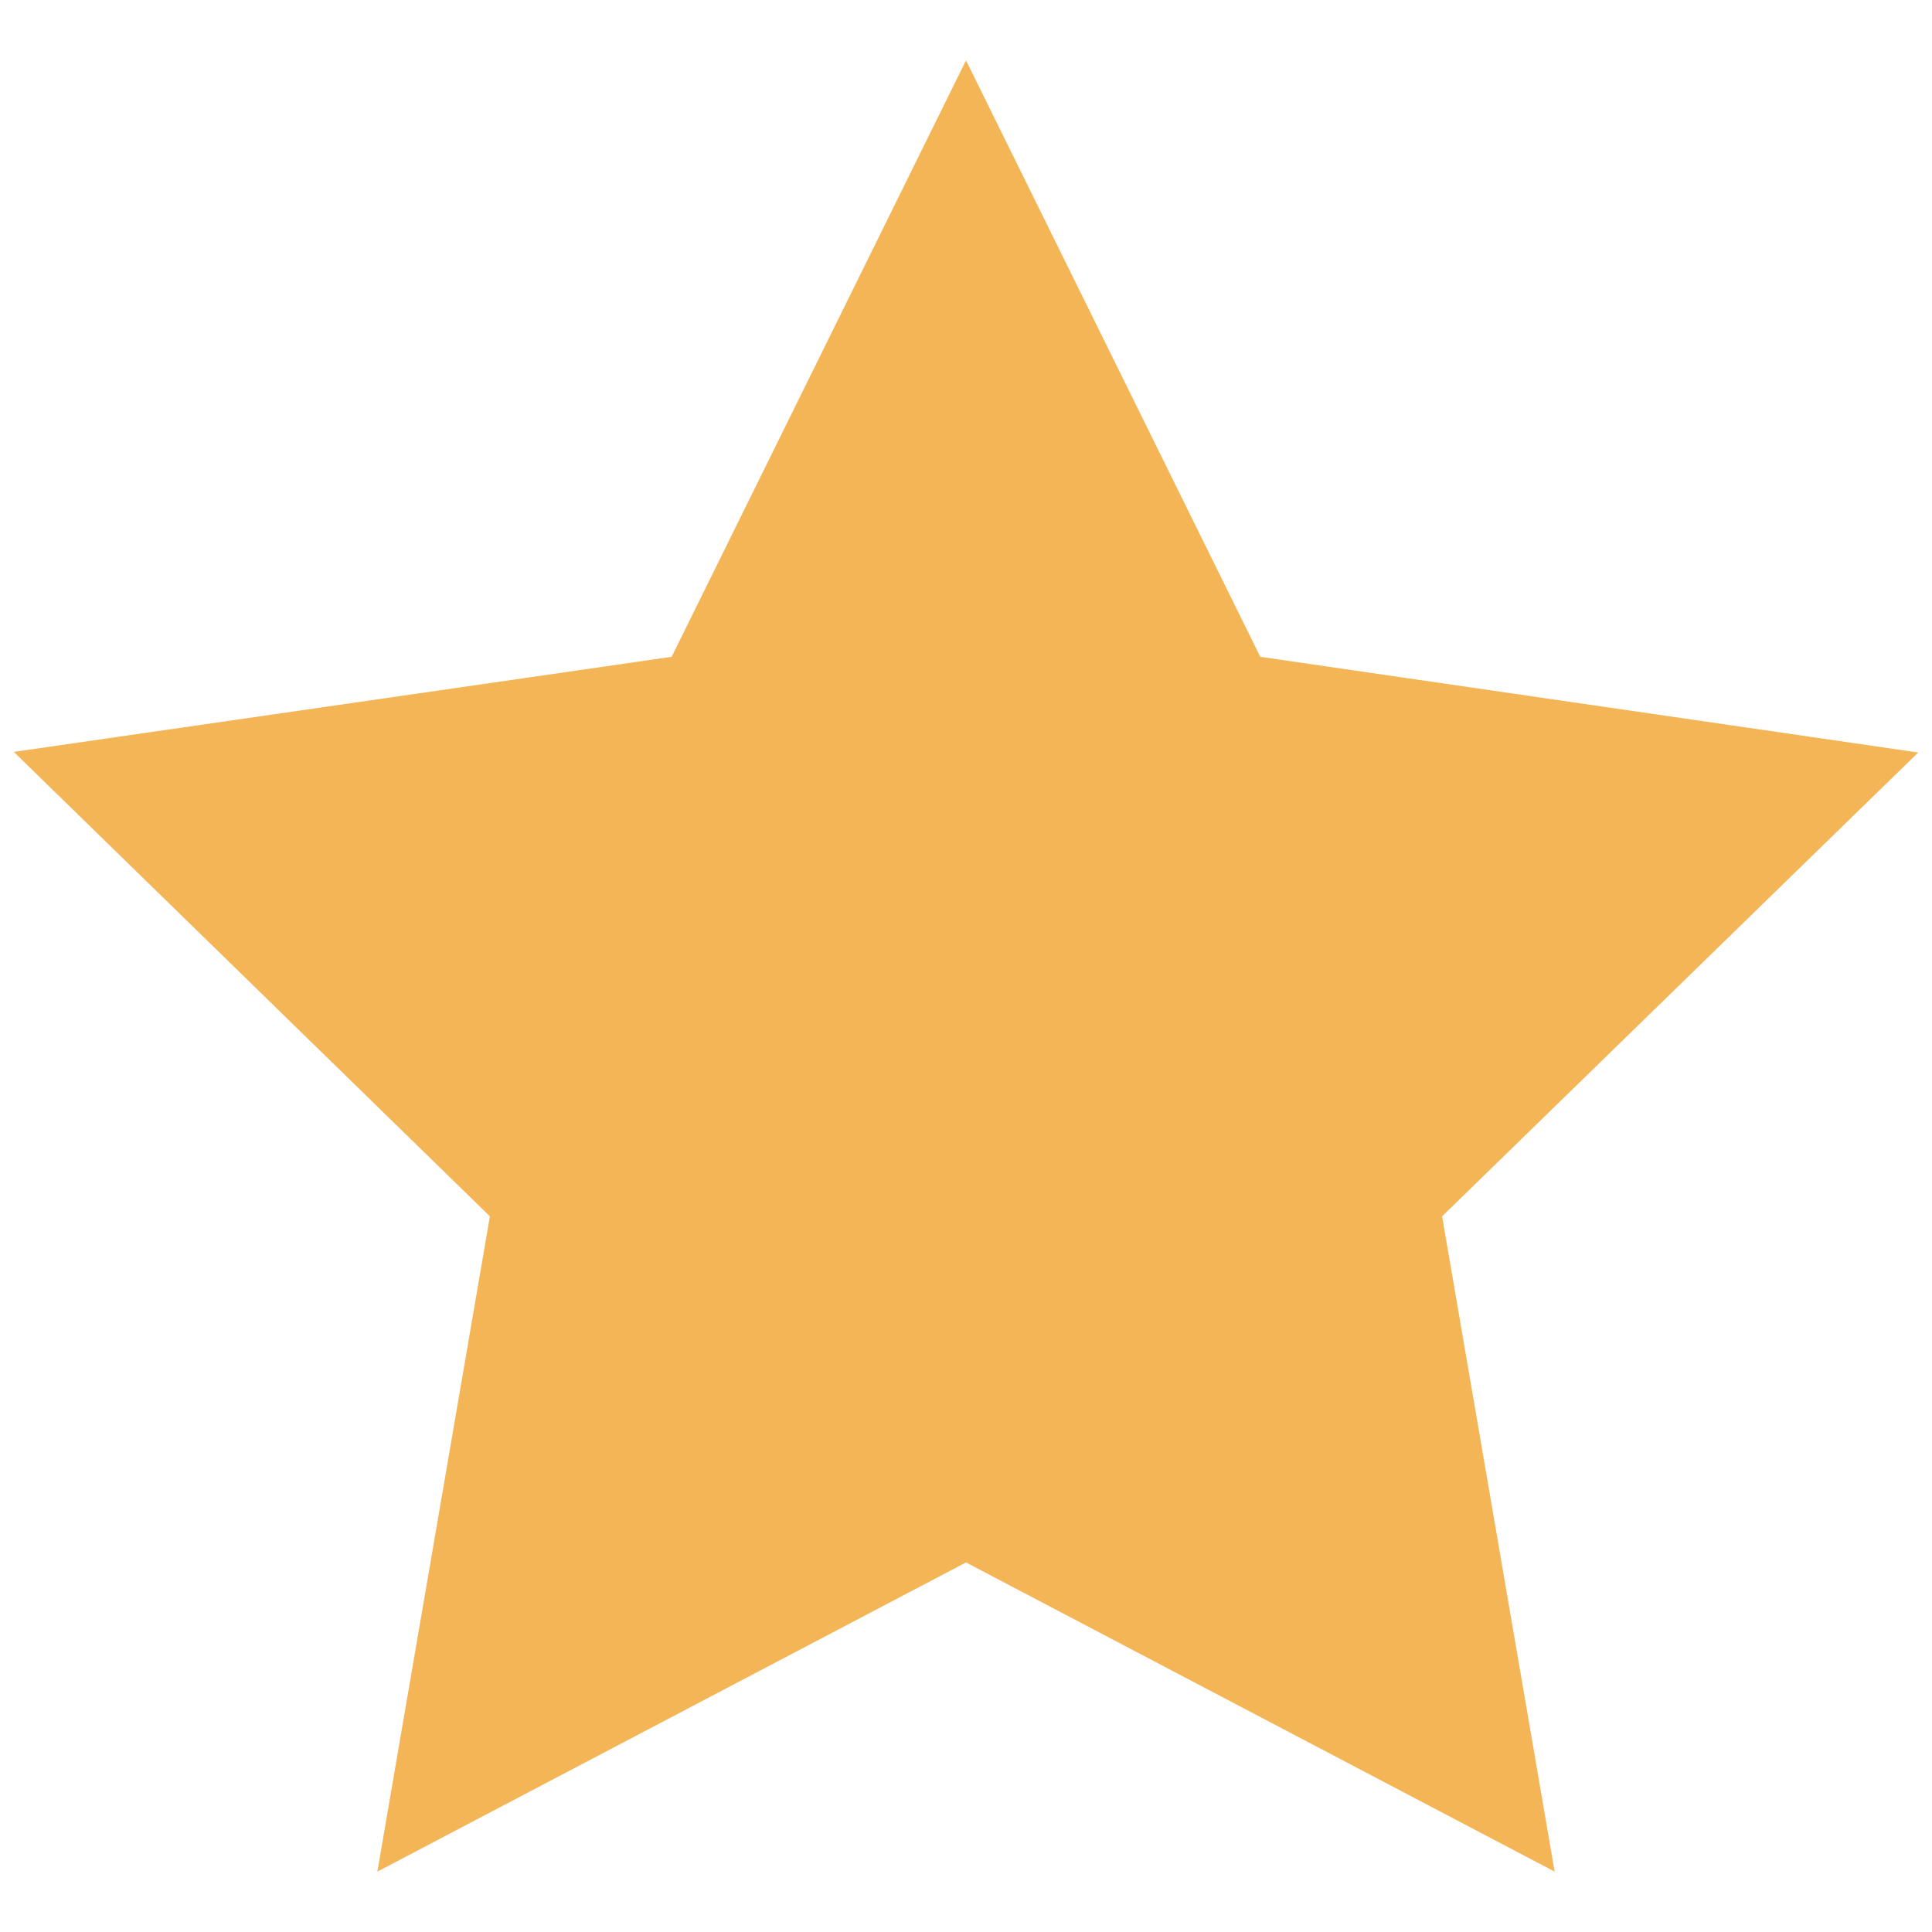 <svg width="28" height="28" viewBox="0 0 28 28" fill="none" xmlns="http://www.w3.org/2000/svg">
<path d="M14 0.875L9.734 9.519L0.2 10.897L7.1 17.628L5.469 27.125L14 22.644L22.531 27.125L20.9 17.628L27.8 10.906L18.265 9.519L14 0.875Z" fill="#F4B556"/>
</svg>
